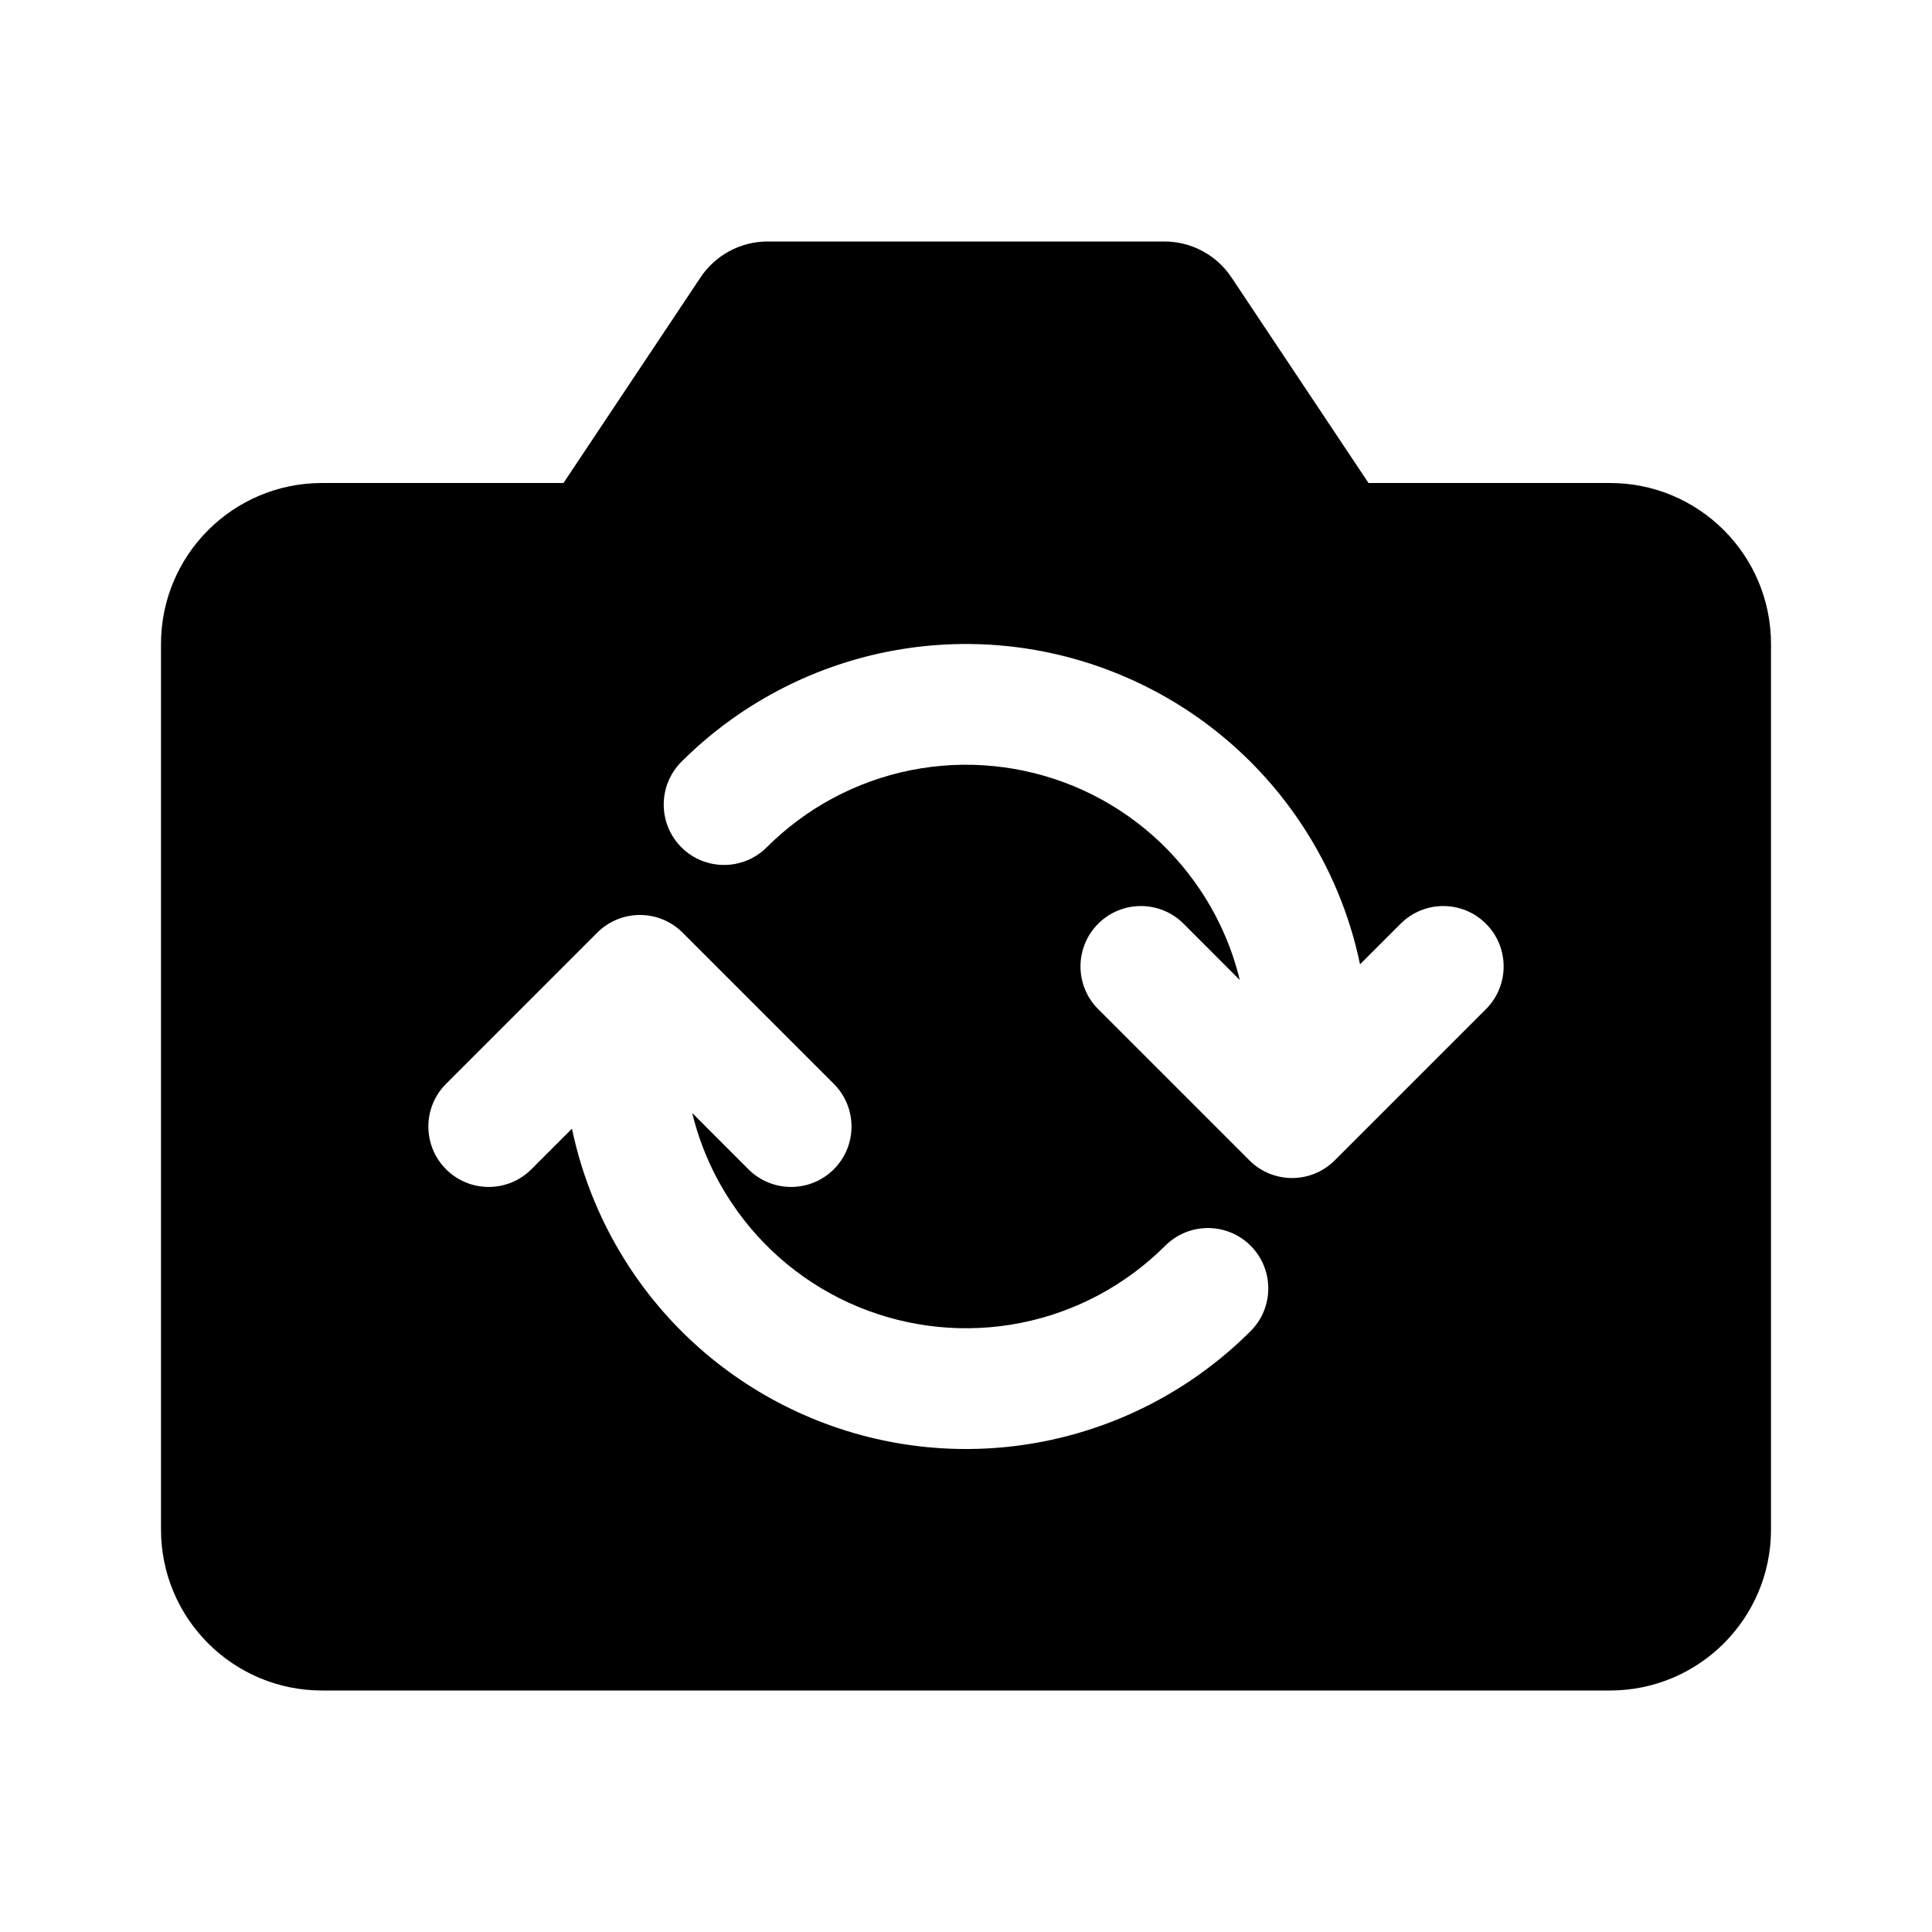 <svg width="24" height="24" viewBox="0 0 24 24" fill="currentColor" xmlns="http://www.w3.org/2000/svg"><path fill-rule="evenodd" clip-rule="evenodd" d="M7 6L8.703 3.445C8.889 3.167 9.201 3 9.535 3H14.465C14.799 3 15.111 3.167 15.297 3.445L17 6H20C21.105 6 22 6.895 22 8V19C22 20.105 21.105 21 20 21H4C2.895 21 2 20.105 2 19V8C2 6.895 2.895 6 4 6H7ZM11.317 9.567C11.996 9.432 12.7 9.502 13.339 9.766C13.979 10.031 14.526 10.48 14.91 11.056C15.139 11.398 15.305 11.777 15.401 12.174L14.703 11.475C14.41 11.182 13.935 11.182 13.642 11.475C13.349 11.768 13.349 12.243 13.642 12.536L15.52 14.414C15.813 14.707 16.288 14.707 16.581 14.414L18.459 12.536C18.752 12.243 18.752 11.768 18.459 11.475C18.166 11.182 17.692 11.182 17.399 11.475L16.895 11.979C16.765 11.355 16.515 10.758 16.157 10.222C15.608 9.4 14.827 8.759 13.913 8.381C13 8.002 11.995 7.903 11.024 8.096C10.055 8.289 9.164 8.765 8.464 9.464C8.172 9.757 8.172 10.232 8.464 10.525C8.757 10.818 9.232 10.818 9.525 10.525C10.015 10.036 10.638 9.702 11.317 9.567ZM12.683 16.433C12.004 16.568 11.3 16.498 10.661 16.234C10.021 15.969 9.474 15.52 9.09 14.944C8.861 14.602 8.695 14.223 8.599 13.826L9.297 14.525C9.59 14.818 10.065 14.818 10.358 14.525C10.651 14.232 10.651 13.757 10.358 13.464L8.48 11.586C8.187 11.293 7.712 11.293 7.419 11.586L5.541 13.464C5.248 13.757 5.248 14.232 5.541 14.525C5.834 14.818 6.308 14.818 6.601 14.525L7.105 14.021C7.236 14.645 7.485 15.242 7.843 15.778C8.392 16.6 9.173 17.241 10.087 17.619C11 17.998 12.005 18.097 12.976 17.904C13.945 17.711 14.836 17.235 15.536 16.535C15.828 16.243 15.828 15.768 15.536 15.475C15.243 15.182 14.768 15.182 14.475 15.475C13.985 15.964 13.362 16.298 12.683 16.433Z"/></svg>